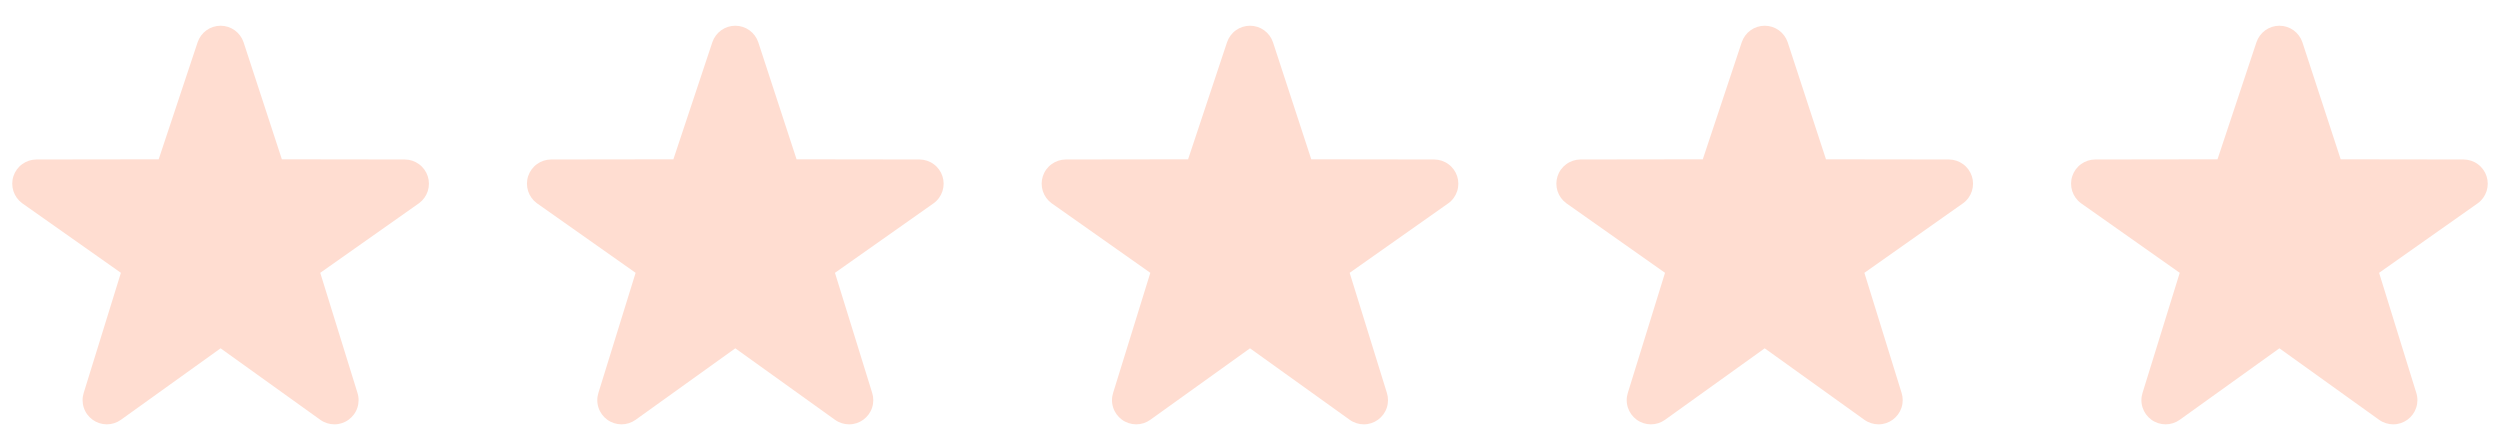 <svg width="102" height="18" viewBox="0 0 102 18" fill="none" xmlns="http://www.w3.org/2000/svg">
<path d="M97.644 17.313C97.442 17.313 97.24 17.251 97.067 17.128L93 14.211L88.933 17.128C88.764 17.249 88.561 17.314 88.354 17.313C88.146 17.312 87.944 17.246 87.776 17.124C87.609 17.002 87.484 16.831 87.419 16.634C87.354 16.437 87.353 16.224 87.416 16.027L88.933 11.131L84.902 8.29C84.735 8.167 84.611 7.994 84.547 7.797C84.484 7.599 84.484 7.386 84.548 7.189C84.612 6.992 84.737 6.82 84.905 6.698C85.072 6.575 85.274 6.509 85.481 6.507L90.474 6.5L92.063 1.725C92.129 1.529 92.254 1.358 92.423 1.236C92.591 1.115 92.793 1.05 93 1.05C93.208 1.05 93.41 1.115 93.578 1.236C93.746 1.358 93.872 1.529 93.938 1.725L95.5 6.5L100.518 6.507C100.726 6.509 100.928 6.575 101.095 6.698C101.263 6.82 101.387 6.992 101.452 7.19C101.516 7.387 101.516 7.6 101.453 7.797C101.389 7.995 101.265 8.167 101.098 8.29L97.067 11.131L98.584 16.027C98.647 16.224 98.646 16.437 98.581 16.634C98.516 16.831 98.391 17.002 98.224 17.124C98.055 17.247 97.852 17.314 97.644 17.313Z" fill="#FFDDD1"/>
<path d="M76.644 17.313C76.442 17.313 76.24 17.251 76.067 17.128L72 14.211L67.933 17.128C67.764 17.249 67.561 17.314 67.354 17.313C67.146 17.312 66.944 17.246 66.776 17.124C66.609 17.002 66.484 16.831 66.419 16.634C66.354 16.437 66.353 16.224 66.416 16.027L67.933 11.131L63.902 8.29C63.735 8.167 63.611 7.994 63.547 7.797C63.484 7.599 63.484 7.386 63.548 7.189C63.612 6.992 63.737 6.82 63.905 6.698C64.072 6.575 64.274 6.509 64.481 6.507L69.474 6.5L71.063 1.725C71.129 1.529 71.254 1.358 71.423 1.236C71.591 1.115 71.793 1.05 72 1.05C72.208 1.05 72.41 1.115 72.578 1.236C72.746 1.358 72.872 1.529 72.938 1.725L74.5 6.5L79.518 6.507C79.726 6.509 79.927 6.575 80.095 6.698C80.263 6.82 80.387 6.992 80.452 7.19C80.516 7.387 80.516 7.6 80.453 7.797C80.389 7.995 80.265 8.167 80.097 8.29L76.067 11.131L77.584 16.027C77.647 16.224 77.646 16.437 77.581 16.634C77.516 16.831 77.391 17.002 77.224 17.124C77.055 17.247 76.852 17.314 76.644 17.313Z" fill="#FFDDD1"/>
<path d="M55.644 17.313C55.441 17.313 55.24 17.251 55.068 17.128L51 14.211L46.932 17.128C46.764 17.249 46.562 17.314 46.354 17.313C46.146 17.312 45.944 17.246 45.776 17.124C45.609 17.002 45.483 16.831 45.419 16.634C45.354 16.437 45.353 16.224 45.416 16.027L46.933 11.131L42.902 8.29C42.735 8.167 42.611 7.994 42.547 7.797C42.484 7.599 42.484 7.386 42.548 7.189C42.612 6.992 42.737 6.82 42.905 6.698C43.072 6.575 43.274 6.509 43.481 6.507L48.474 6.5L50.063 1.725C50.129 1.529 50.254 1.358 50.423 1.236C50.591 1.115 50.793 1.05 51 1.05C51.208 1.05 51.41 1.115 51.578 1.236C51.746 1.358 51.872 1.529 51.938 1.725L53.5 6.5L58.518 6.507C58.726 6.509 58.928 6.575 59.095 6.698C59.263 6.82 59.387 6.992 59.452 7.19C59.516 7.387 59.516 7.6 59.453 7.797C59.389 7.995 59.265 8.167 59.097 8.29L55.066 11.131L56.584 16.027C56.647 16.224 56.646 16.437 56.581 16.634C56.517 16.831 56.391 17.002 56.224 17.124C56.055 17.247 55.852 17.314 55.644 17.313Z" fill="#FFDDD1"/>
<path d="M34.644 17.313C34.441 17.313 34.24 17.251 34.068 17.128L30 14.211L25.933 17.128C25.764 17.249 25.561 17.314 25.354 17.313C25.146 17.312 24.944 17.246 24.776 17.124C24.609 17.002 24.483 16.831 24.419 16.634C24.354 16.437 24.353 16.224 24.416 16.027L25.933 11.131L21.902 8.29C21.735 8.167 21.611 7.994 21.547 7.797C21.484 7.599 21.484 7.386 21.548 7.189C21.613 6.992 21.737 6.82 21.905 6.698C22.072 6.575 22.274 6.509 22.481 6.507L27.474 6.5L29.063 1.725C29.129 1.529 29.254 1.358 29.423 1.236C29.591 1.115 29.793 1.05 30 1.05C30.208 1.05 30.41 1.115 30.578 1.236C30.746 1.358 30.872 1.529 30.938 1.725L32.5 6.5L37.518 6.507C37.726 6.509 37.928 6.575 38.095 6.698C38.263 6.82 38.387 6.992 38.452 7.19C38.516 7.387 38.516 7.6 38.453 7.797C38.389 7.995 38.265 8.167 38.097 8.29L34.066 11.131L35.584 16.027C35.647 16.224 35.646 16.437 35.581 16.634C35.517 16.831 35.391 17.002 35.224 17.124C35.055 17.247 34.852 17.314 34.644 17.313Z" fill="#FFDDD1"/>
<path d="M13.643 17.313C13.441 17.313 13.241 17.251 13.068 17.128L9 14.211L4.933 17.128C4.764 17.249 4.561 17.314 4.354 17.313C4.146 17.312 3.944 17.246 3.777 17.124C3.609 17.002 3.483 16.831 3.419 16.634C3.354 16.437 3.353 16.224 3.416 16.027L4.933 11.131L0.902 8.29C0.735 8.167 0.611 7.994 0.547 7.797C0.484 7.599 0.484 7.386 0.548 7.189C0.612 6.992 0.737 6.82 0.905 6.698C1.072 6.575 1.274 6.509 1.481 6.507L6.474 6.5L8.063 1.725C8.129 1.529 8.254 1.358 8.423 1.236C8.591 1.115 8.793 1.05 9 1.05C9.208 1.05 9.41 1.115 9.578 1.236C9.746 1.358 9.872 1.529 9.938 1.725L11.5 6.5L16.518 6.507C16.726 6.509 16.927 6.575 17.095 6.698C17.263 6.82 17.387 6.992 17.452 7.19C17.516 7.387 17.516 7.6 17.453 7.797C17.389 7.995 17.265 8.167 17.098 8.29L13.066 11.131L14.584 16.027C14.647 16.224 14.646 16.437 14.581 16.634C14.517 16.831 14.391 17.002 14.223 17.124C14.055 17.247 13.852 17.314 13.643 17.313Z" fill="#FFDDD1"/>
</svg>
